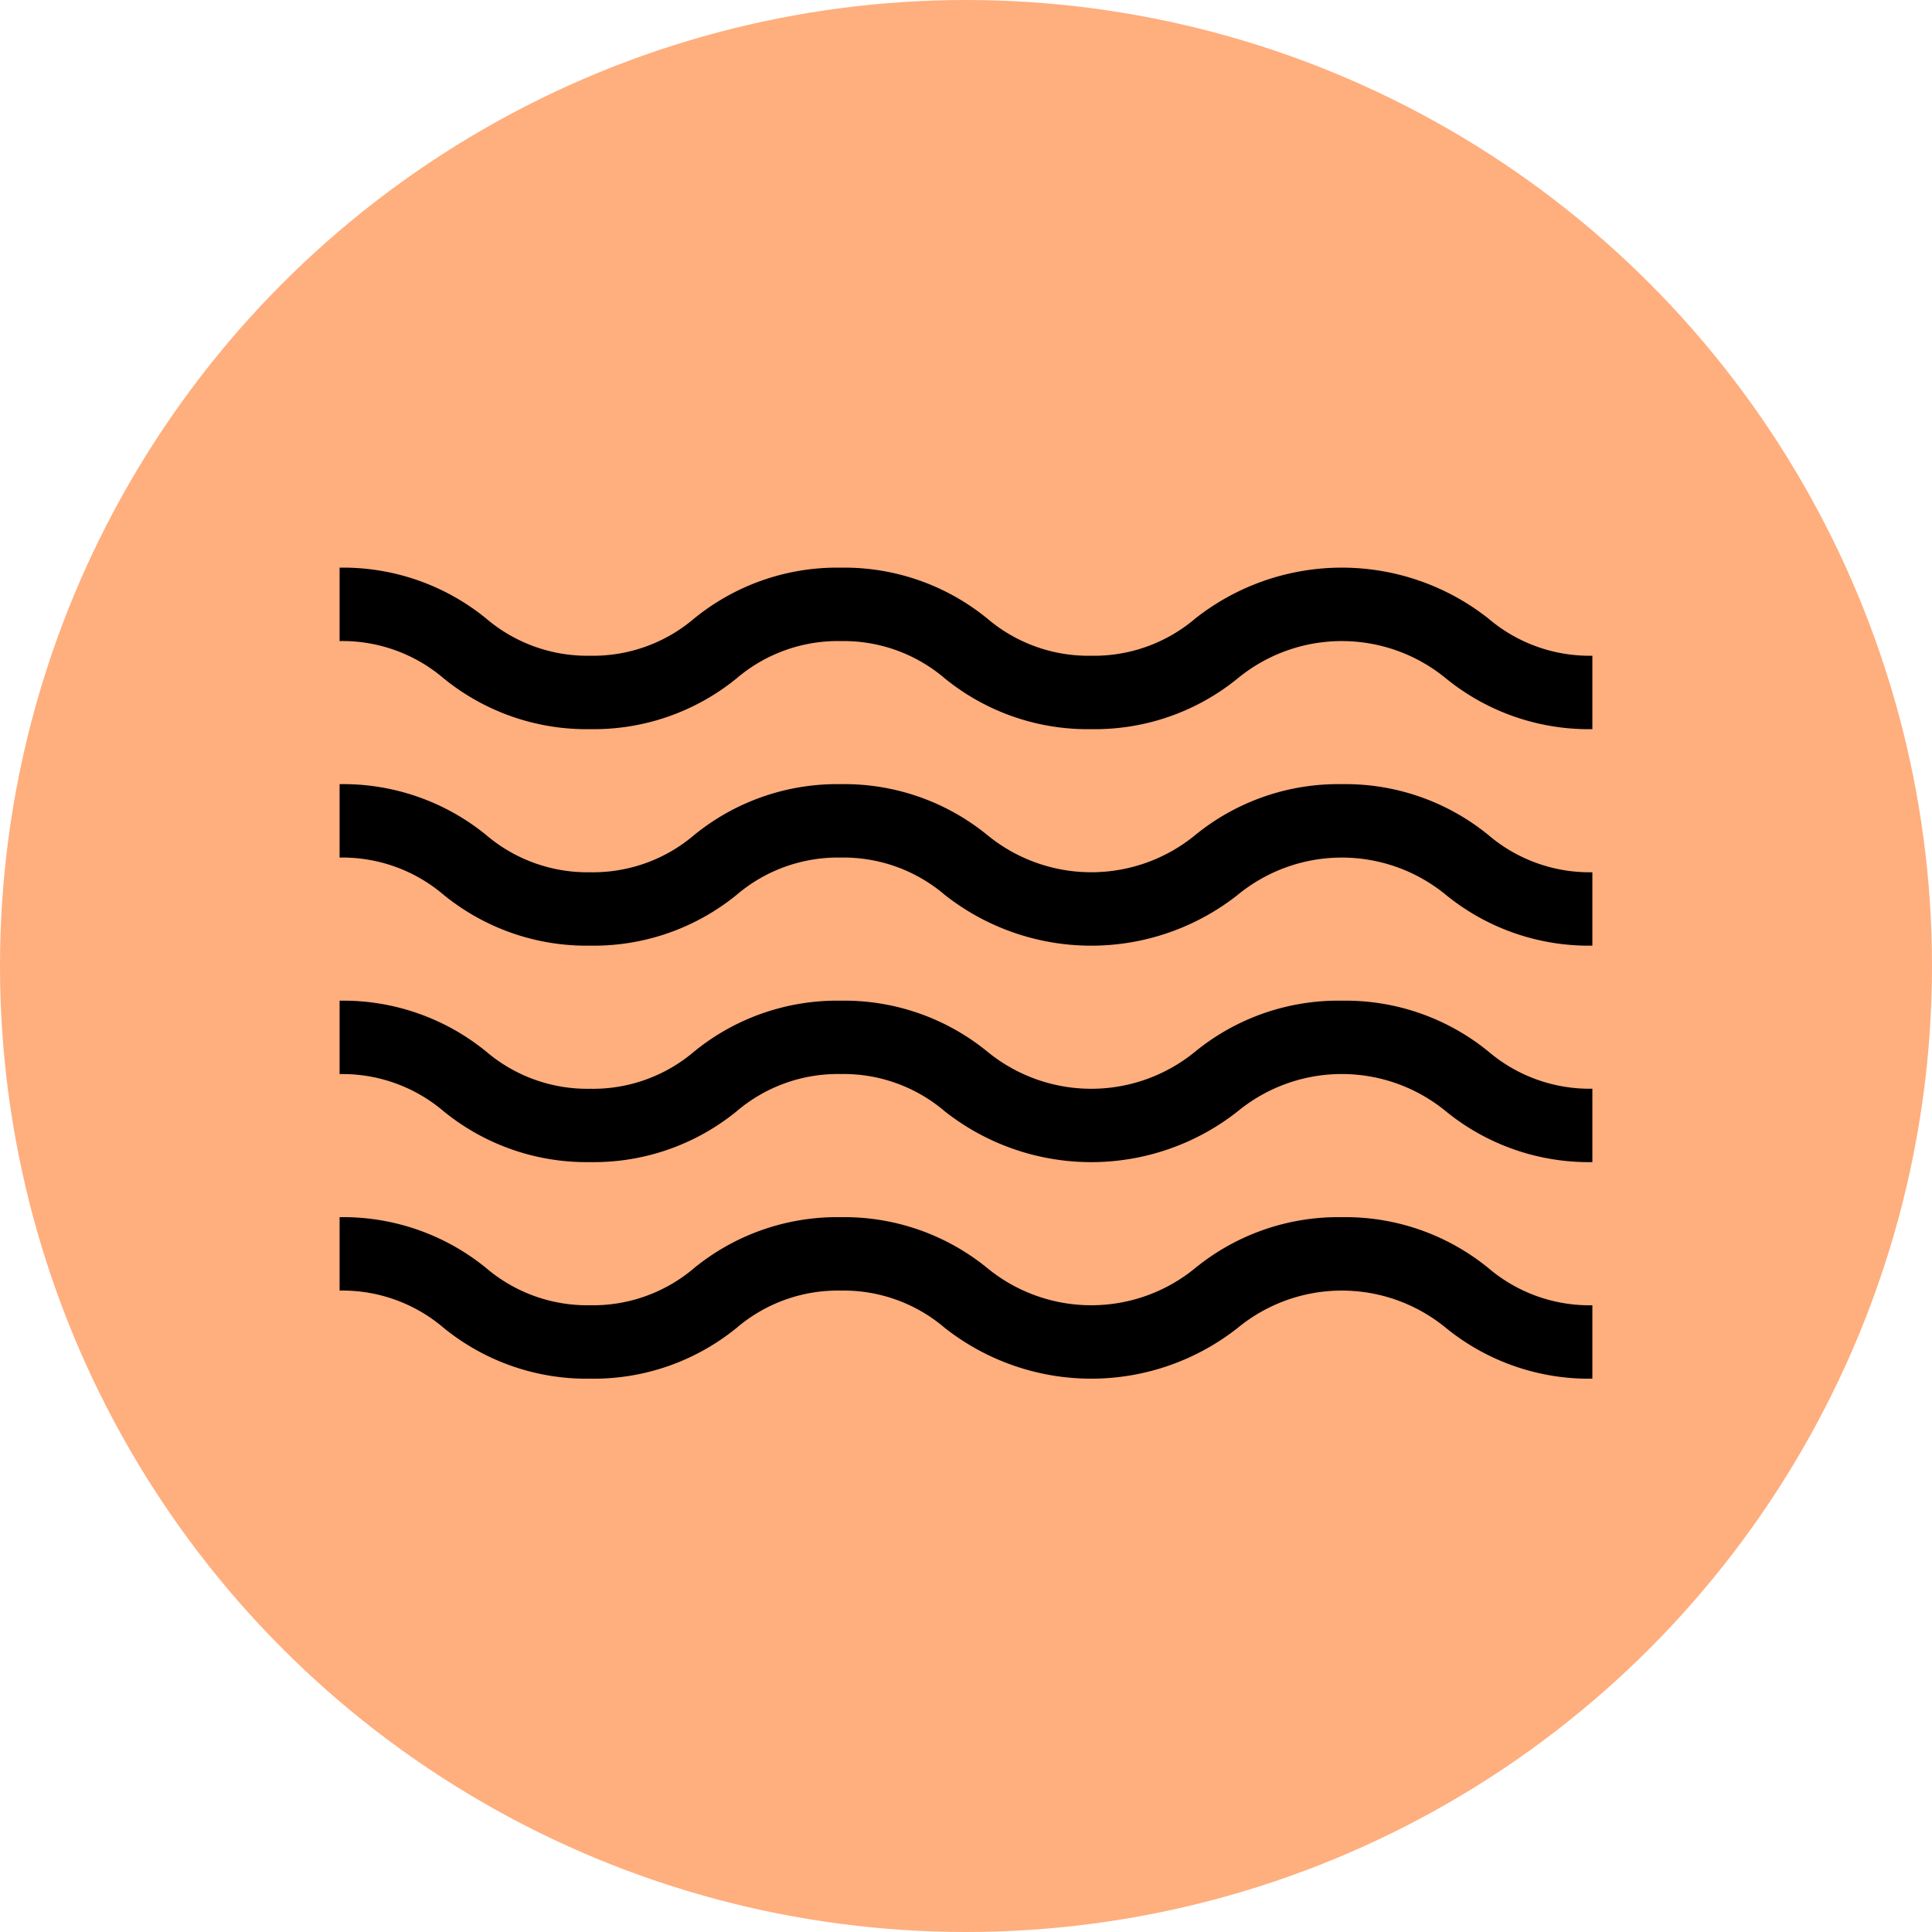 <svg xmlns="http://www.w3.org/2000/svg" width="107" height="107" viewBox="0 0 107 107">
  <g id="Grupo_156312" data-name="Grupo 156312" transform="translate(0)">
    <circle id="Elipse_5845" data-name="Elipse 5845" cx="53.5" cy="53.5" r="53.5" transform="translate(0)" fill="#ffae7e"/>
    <g id="ola" transform="translate(18.808 31.439)">
      <path id="Trazado_828828" data-name="Trazado 828828" d="M55.506,265.449a12.528,12.528,0,0,0-8.107,2.809,9.078,9.078,0,0,1-11.539,0,12.525,12.525,0,0,0-8.107-2.809,12.527,12.527,0,0,0-8.107,2.809,8.637,8.637,0,0,1-5.769,2.069,8.637,8.637,0,0,1-5.769-2.069A12.53,12.53,0,0,0,0,265.449v4.065a8.633,8.633,0,0,1,5.769,2.07,12.53,12.53,0,0,0,8.107,2.809,12.528,12.528,0,0,0,8.107-2.809,8.634,8.634,0,0,1,5.769-2.07,8.636,8.636,0,0,1,5.769,2.07,13.106,13.106,0,0,0,16.215,0,9.076,9.076,0,0,1,11.539,0,12.528,12.528,0,0,0,8.107,2.809v-4.065a8.637,8.637,0,0,1-5.769-2.069A12.53,12.53,0,0,0,55.506,265.449Zm0,0" transform="translate(0 -229.477)"/>
      <path id="Trazado_828829" data-name="Trazado 828829" d="M55.506,88.484A12.528,12.528,0,0,0,47.4,91.293a9.076,9.076,0,0,1-11.539,0,12.528,12.528,0,0,0-8.107-2.809,12.528,12.528,0,0,0-8.107,2.809,8.637,8.637,0,0,1-5.769,2.07,8.637,8.637,0,0,1-5.769-2.07A12.531,12.531,0,0,0,0,88.484V92.55a8.636,8.636,0,0,1,5.769,2.069,12.526,12.526,0,0,0,8.107,2.809,12.528,12.528,0,0,0,8.107-2.809,8.637,8.637,0,0,1,5.769-2.069,8.638,8.638,0,0,1,5.769,2.069,13.1,13.1,0,0,0,16.215,0,9.078,9.078,0,0,1,11.539,0,12.525,12.525,0,0,0,8.107,2.809V93.363a8.637,8.637,0,0,1-5.769-2.07,12.531,12.531,0,0,0-8.107-2.809Zm0,0" transform="translate(0 -76.494)"/>
      <path id="Trazado_828830" data-name="Trazado 828830" d="M55.506,176.969a12.528,12.528,0,0,0-8.107,2.809,9.076,9.076,0,0,1-11.539,0,12.528,12.528,0,0,0-8.107-2.809,12.528,12.528,0,0,0-8.107,2.809,8.637,8.637,0,0,1-5.769,2.07,8.637,8.637,0,0,1-5.769-2.07A12.531,12.531,0,0,0,0,176.969v4.065A8.636,8.636,0,0,1,5.769,183.1a12.529,12.529,0,0,0,8.107,2.809,12.528,12.528,0,0,0,8.107-2.809,8.637,8.637,0,0,1,5.769-2.069,8.638,8.638,0,0,1,5.769,2.069,13.1,13.1,0,0,0,16.215,0,9.078,9.078,0,0,1,11.539,0,12.528,12.528,0,0,0,8.107,2.809v-4.065a8.637,8.637,0,0,1-5.769-2.07A12.531,12.531,0,0,0,55.506,176.969Zm0,0" transform="translate(0 -152.987)"/>
      <path id="Trazado_828831" data-name="Trazado 828831" d="M63.614,2.809a13.1,13.1,0,0,0-16.215,0,8.64,8.64,0,0,1-5.77,2.069A8.637,8.637,0,0,1,35.86,2.809,12.525,12.525,0,0,0,27.752,0a12.525,12.525,0,0,0-8.107,2.809,8.637,8.637,0,0,1-5.769,2.069A8.637,8.637,0,0,1,8.108,2.809,12.528,12.528,0,0,0,0,0V4.065A8.636,8.636,0,0,1,5.769,6.135a12.526,12.526,0,0,0,8.107,2.809,12.525,12.525,0,0,0,8.107-2.809,8.637,8.637,0,0,1,5.769-2.069,8.638,8.638,0,0,1,5.769,2.069,12.525,12.525,0,0,0,8.107,2.809,12.528,12.528,0,0,0,8.108-2.809,9.078,9.078,0,0,1,11.539,0,12.525,12.525,0,0,0,8.107,2.809V4.878A8.637,8.637,0,0,1,63.614,2.809Zm0,0"/>
    </g>
  </g>
</svg>
